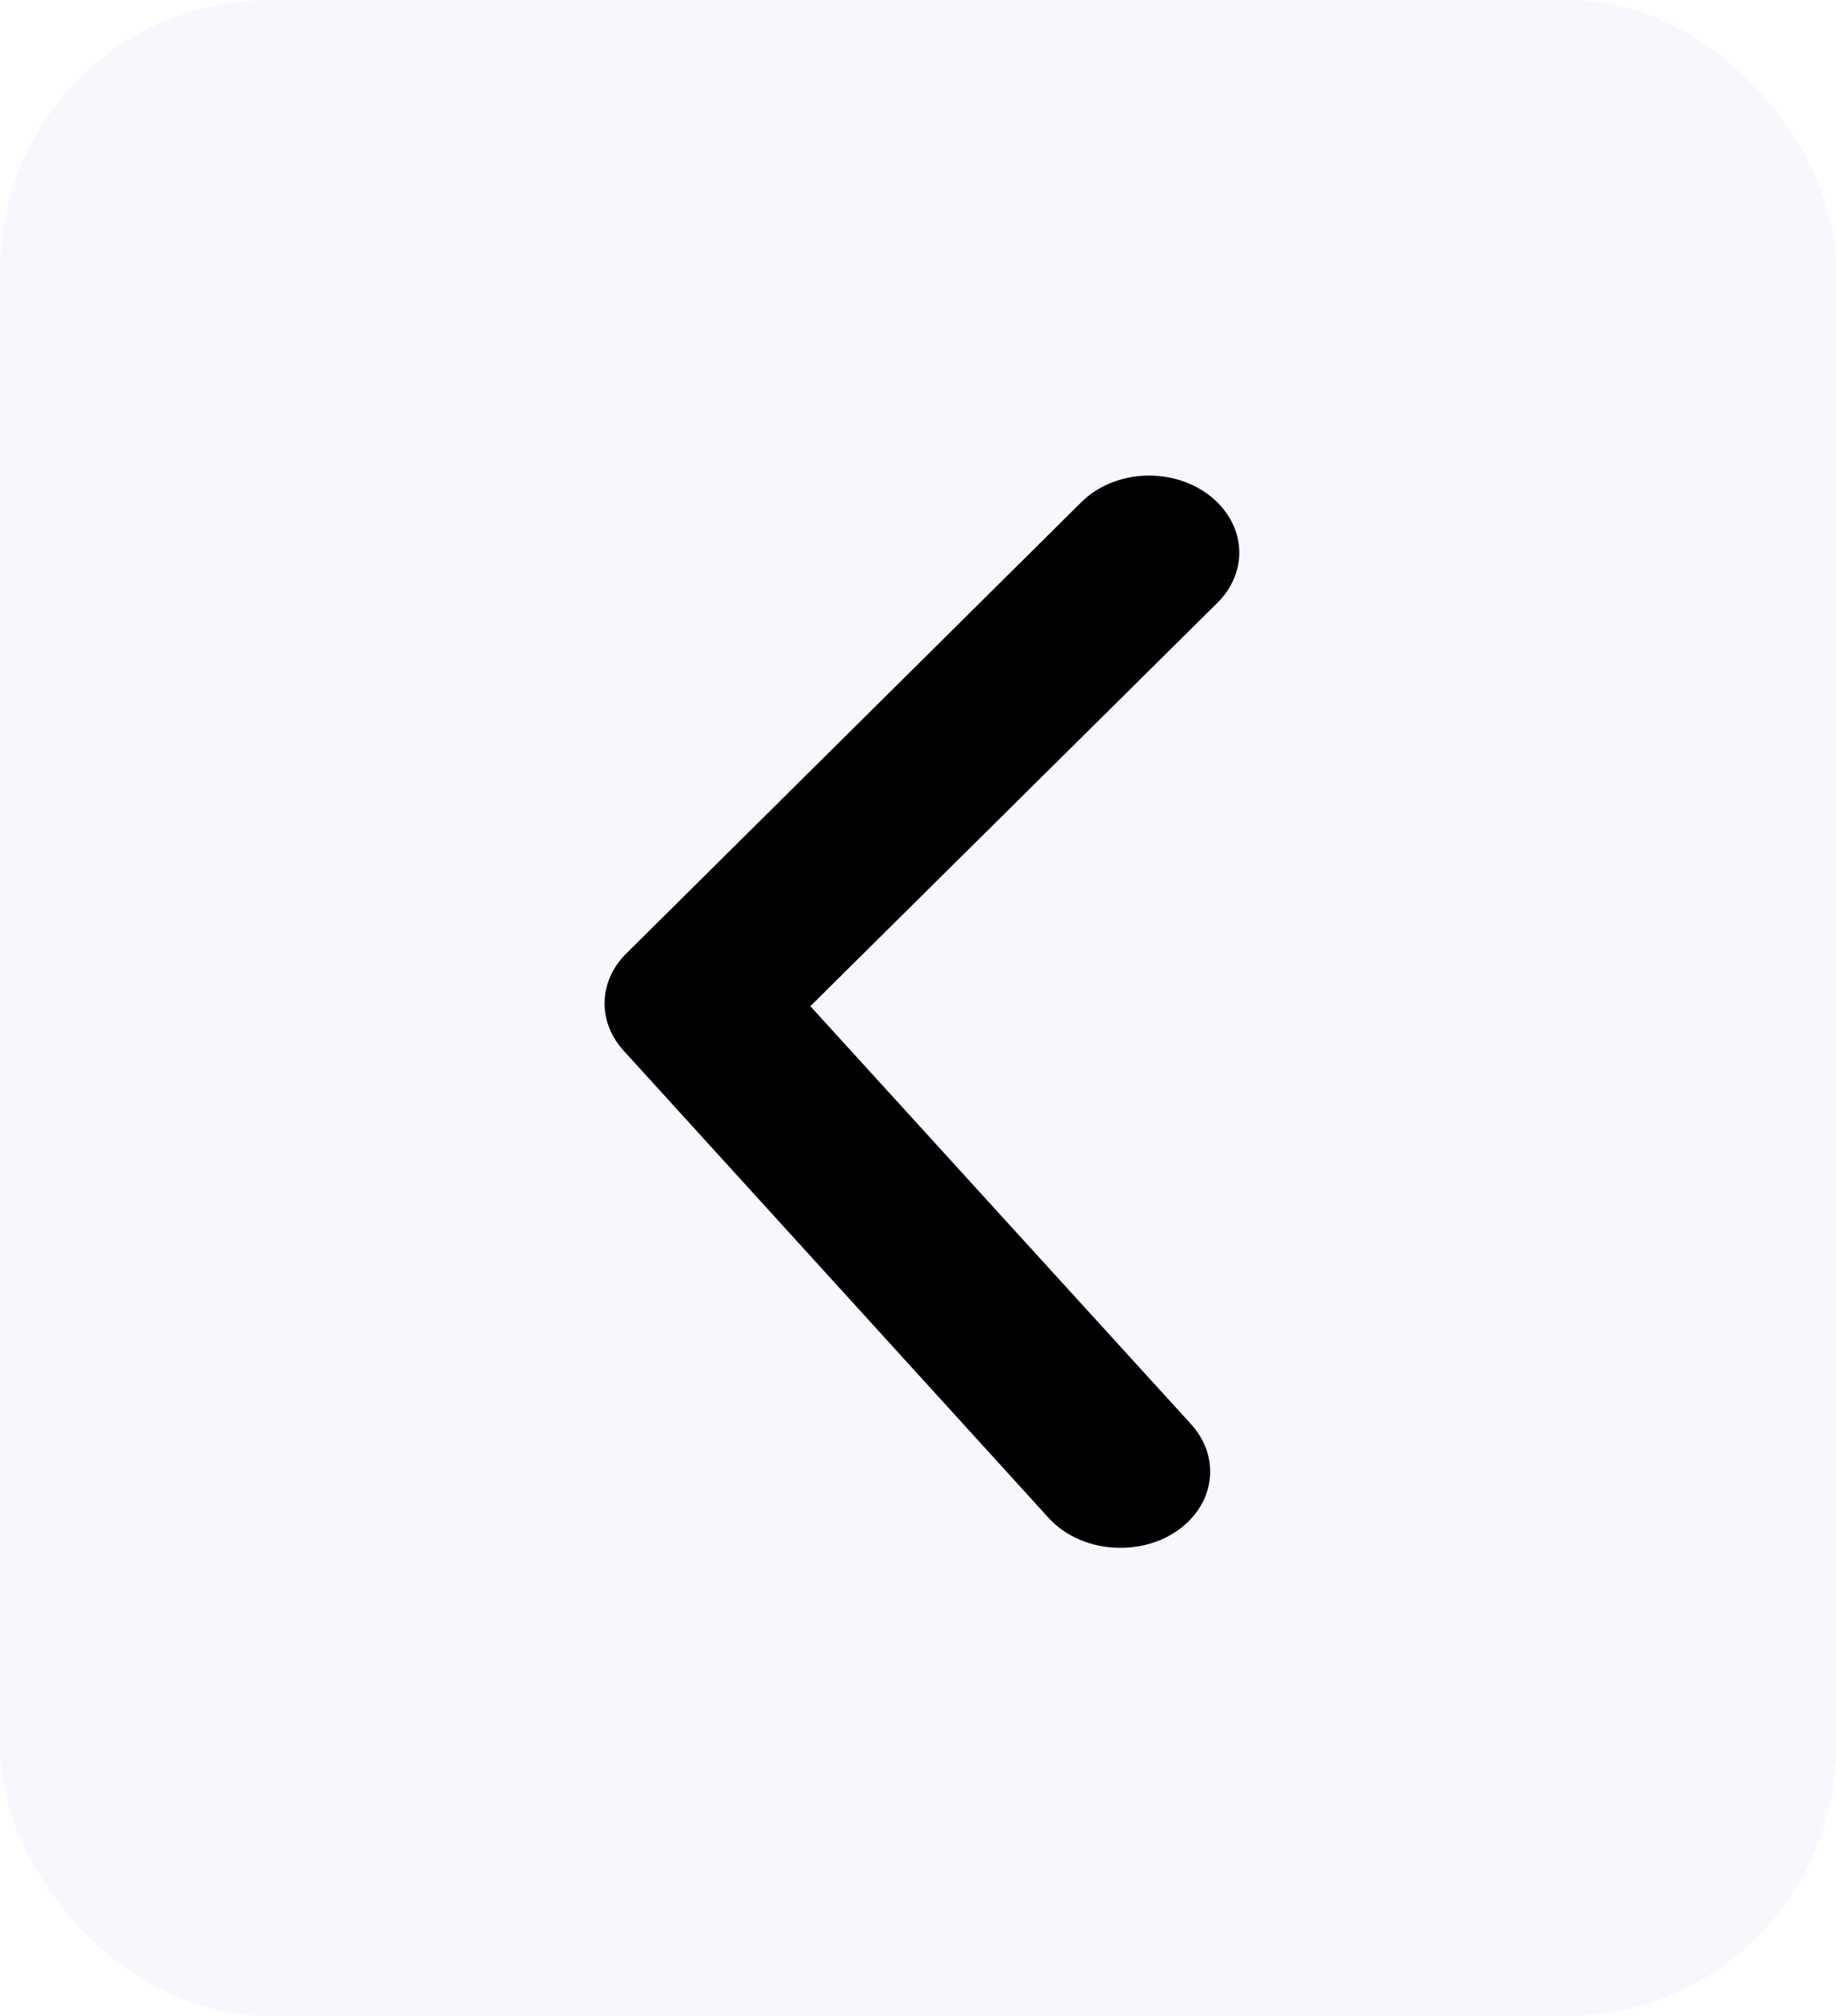<svg width="41" height="45" viewBox="0 0 41 45" fill="none" xmlns="http://www.w3.org/2000/svg">
<rect width="41" height="45" rx="6" fill="#ECE4FB" fill-opacity="0.27"/>
<path d="M24.972 34.549C24.673 34.545 24.379 34.483 24.111 34.369C23.843 34.255 23.607 34.091 23.423 33.89L13.938 23.466C13.649 23.155 13.494 22.769 13.501 22.373C13.508 21.977 13.675 21.596 13.975 21.295L24.15 11.207C24.496 10.864 24.987 10.653 25.517 10.62C26.047 10.588 26.571 10.736 26.974 11.033C27.378 11.331 27.628 11.752 27.669 12.205C27.71 12.658 27.538 13.105 27.193 13.449L18.096 22.46L26.58 31.772C26.82 32.027 26.97 32.335 27.012 32.66C27.055 32.985 26.987 33.313 26.818 33.605C26.649 33.897 26.385 34.141 26.058 34.309C25.731 34.476 25.354 34.559 24.972 34.549Z" fill="black"/>
</svg>
